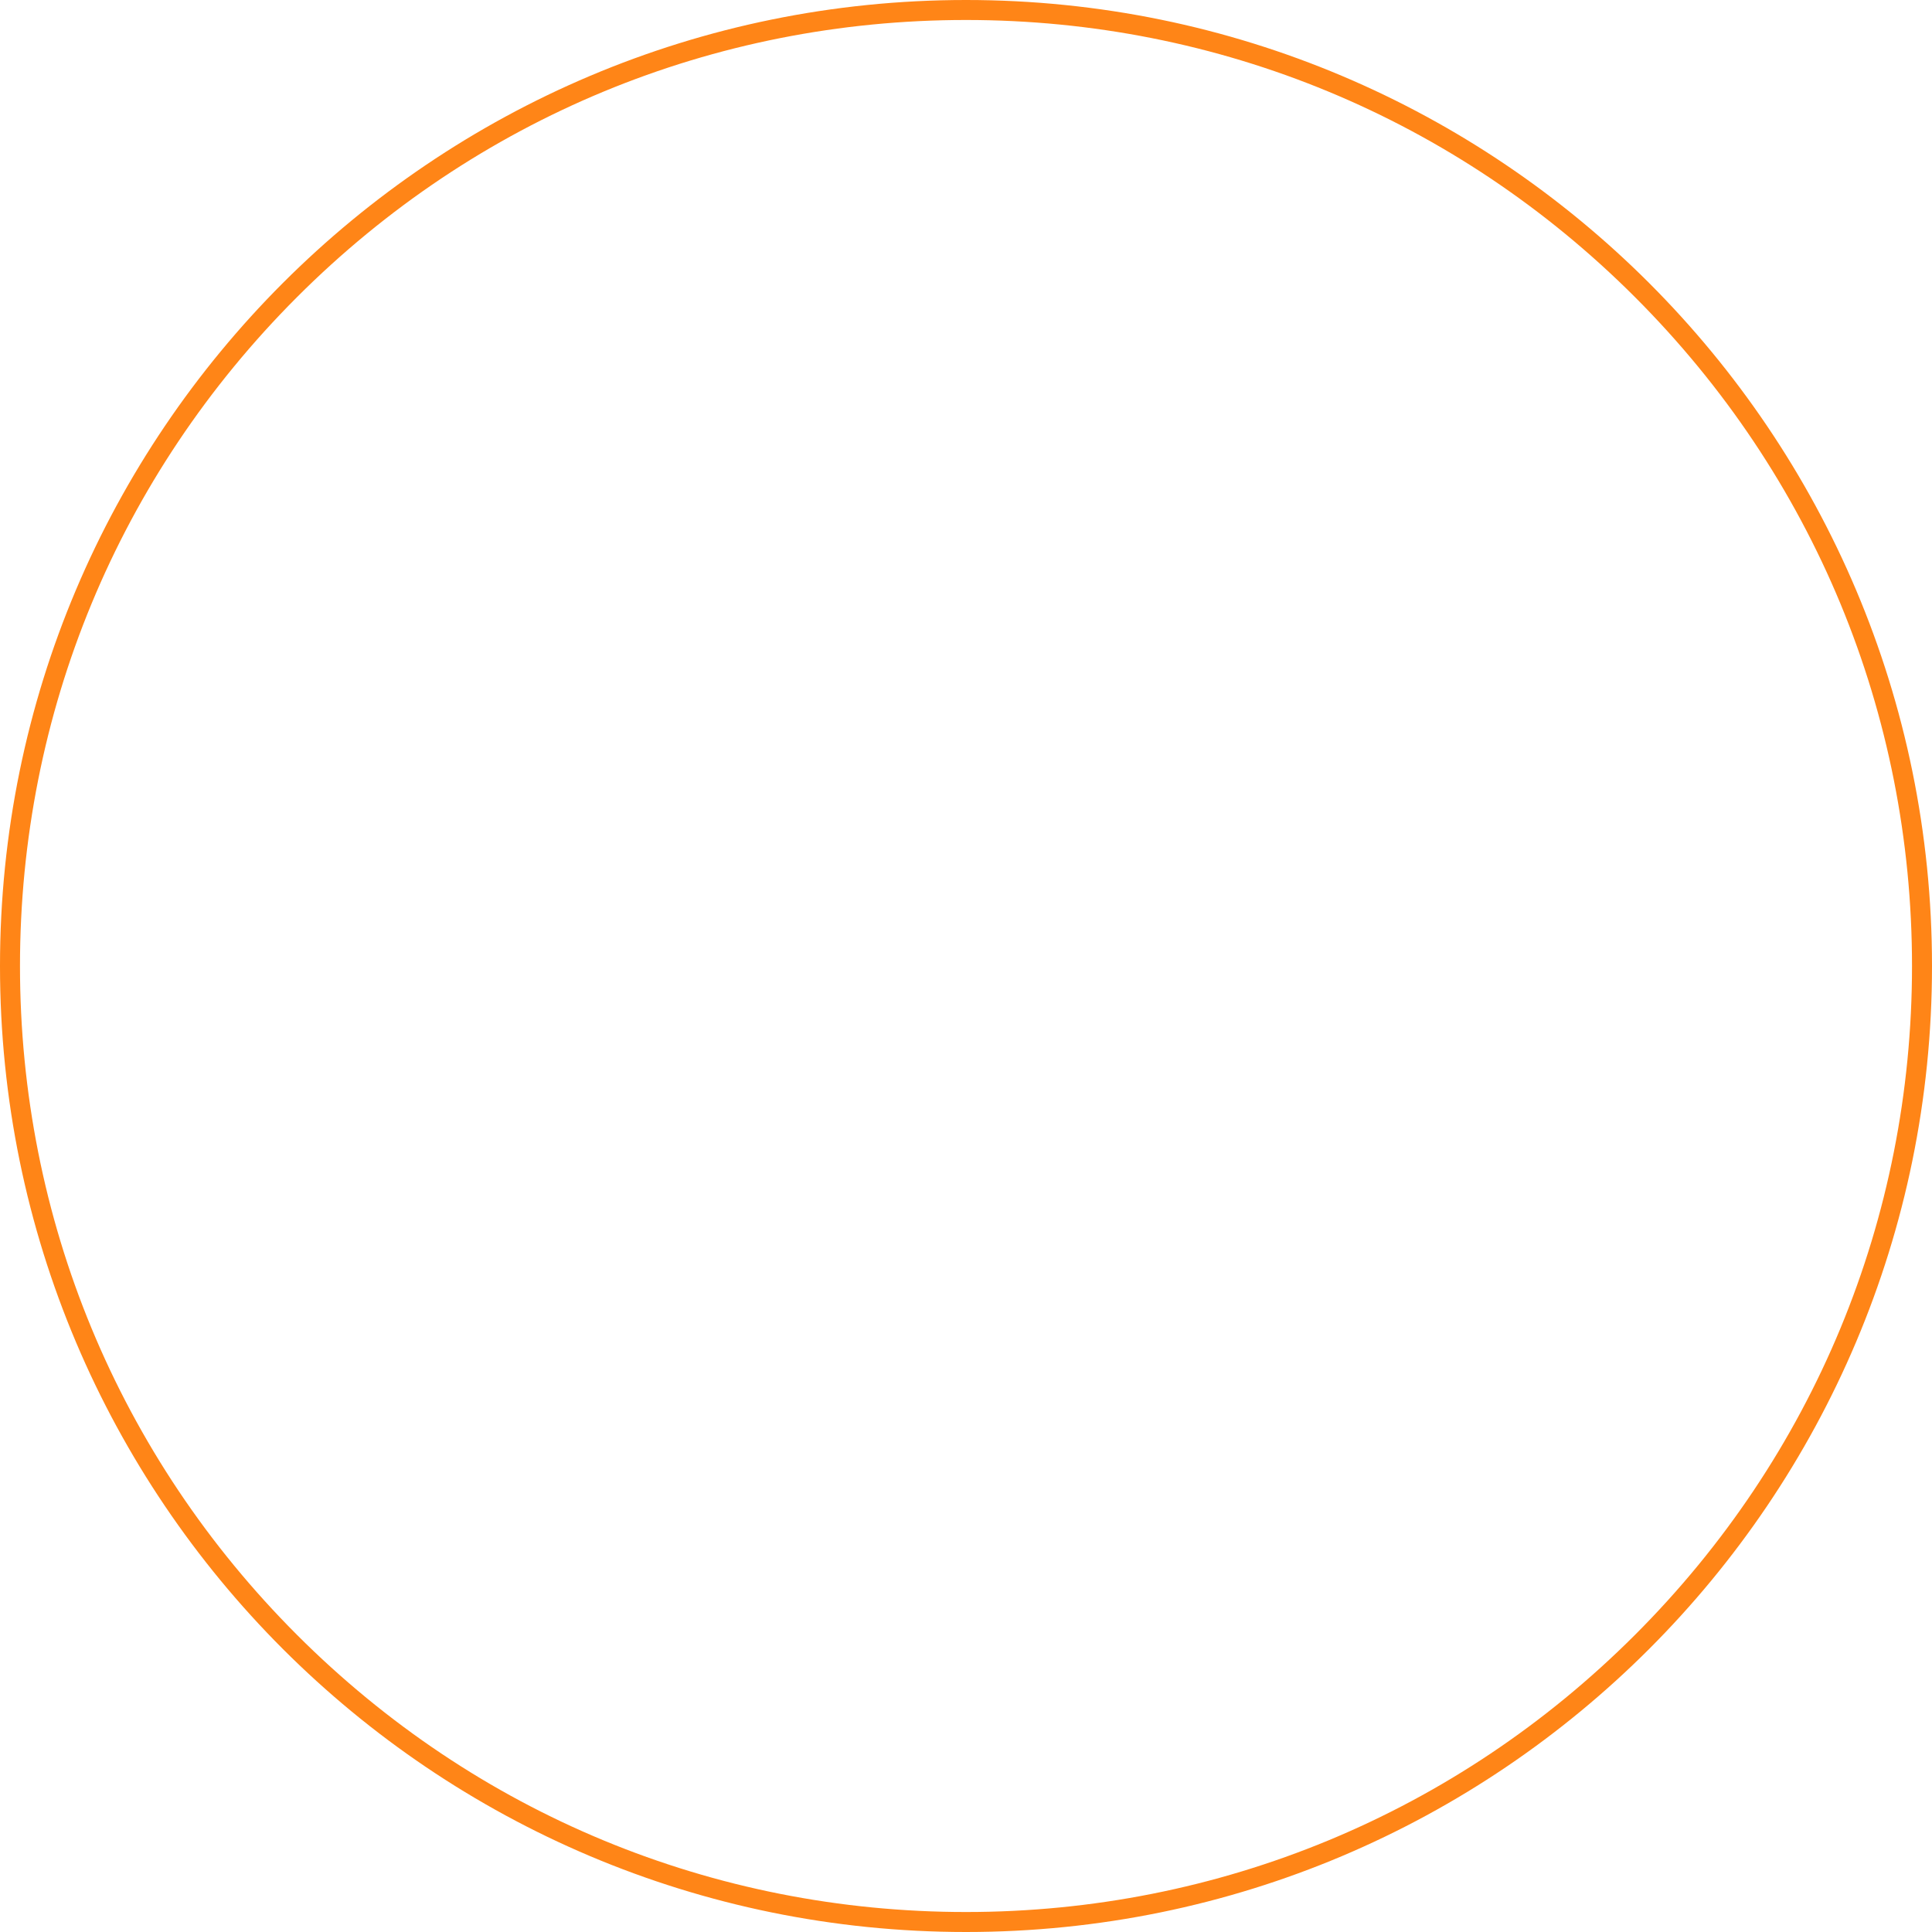 <?xml version="1.0" encoding="UTF-8"?>
<svg id="Layer_2" data-name="Layer 2" xmlns="http://www.w3.org/2000/svg" viewBox="0 0 290 290">
  <defs>
    <style>
      .cls-1 {
        fill: #ff8517;
        stroke-width: 0px;
      }
    </style>
  </defs>
  <g id="outsideCircle">
    <path class="cls-1" d="m145,3c37.93,0,73.59,14.77,100.41,41.59,26.82,26.82,41.59,62.48,41.59,100.41s-14.77,73.59-41.59,100.41c-26.82,26.82-62.48,41.59-100.41,41.59s-73.59-14.77-100.41-41.59C17.77,218.59,3,182.93,3,145s14.77-73.59,41.59-100.41C71.41,17.77,107.07,3,145,3m0-3C64.92,0,0,64.92,0,145s64.92,145,145,145,145-64.92,145-145S225.08,0,145,0h0Z"/>
  </g>
</svg>